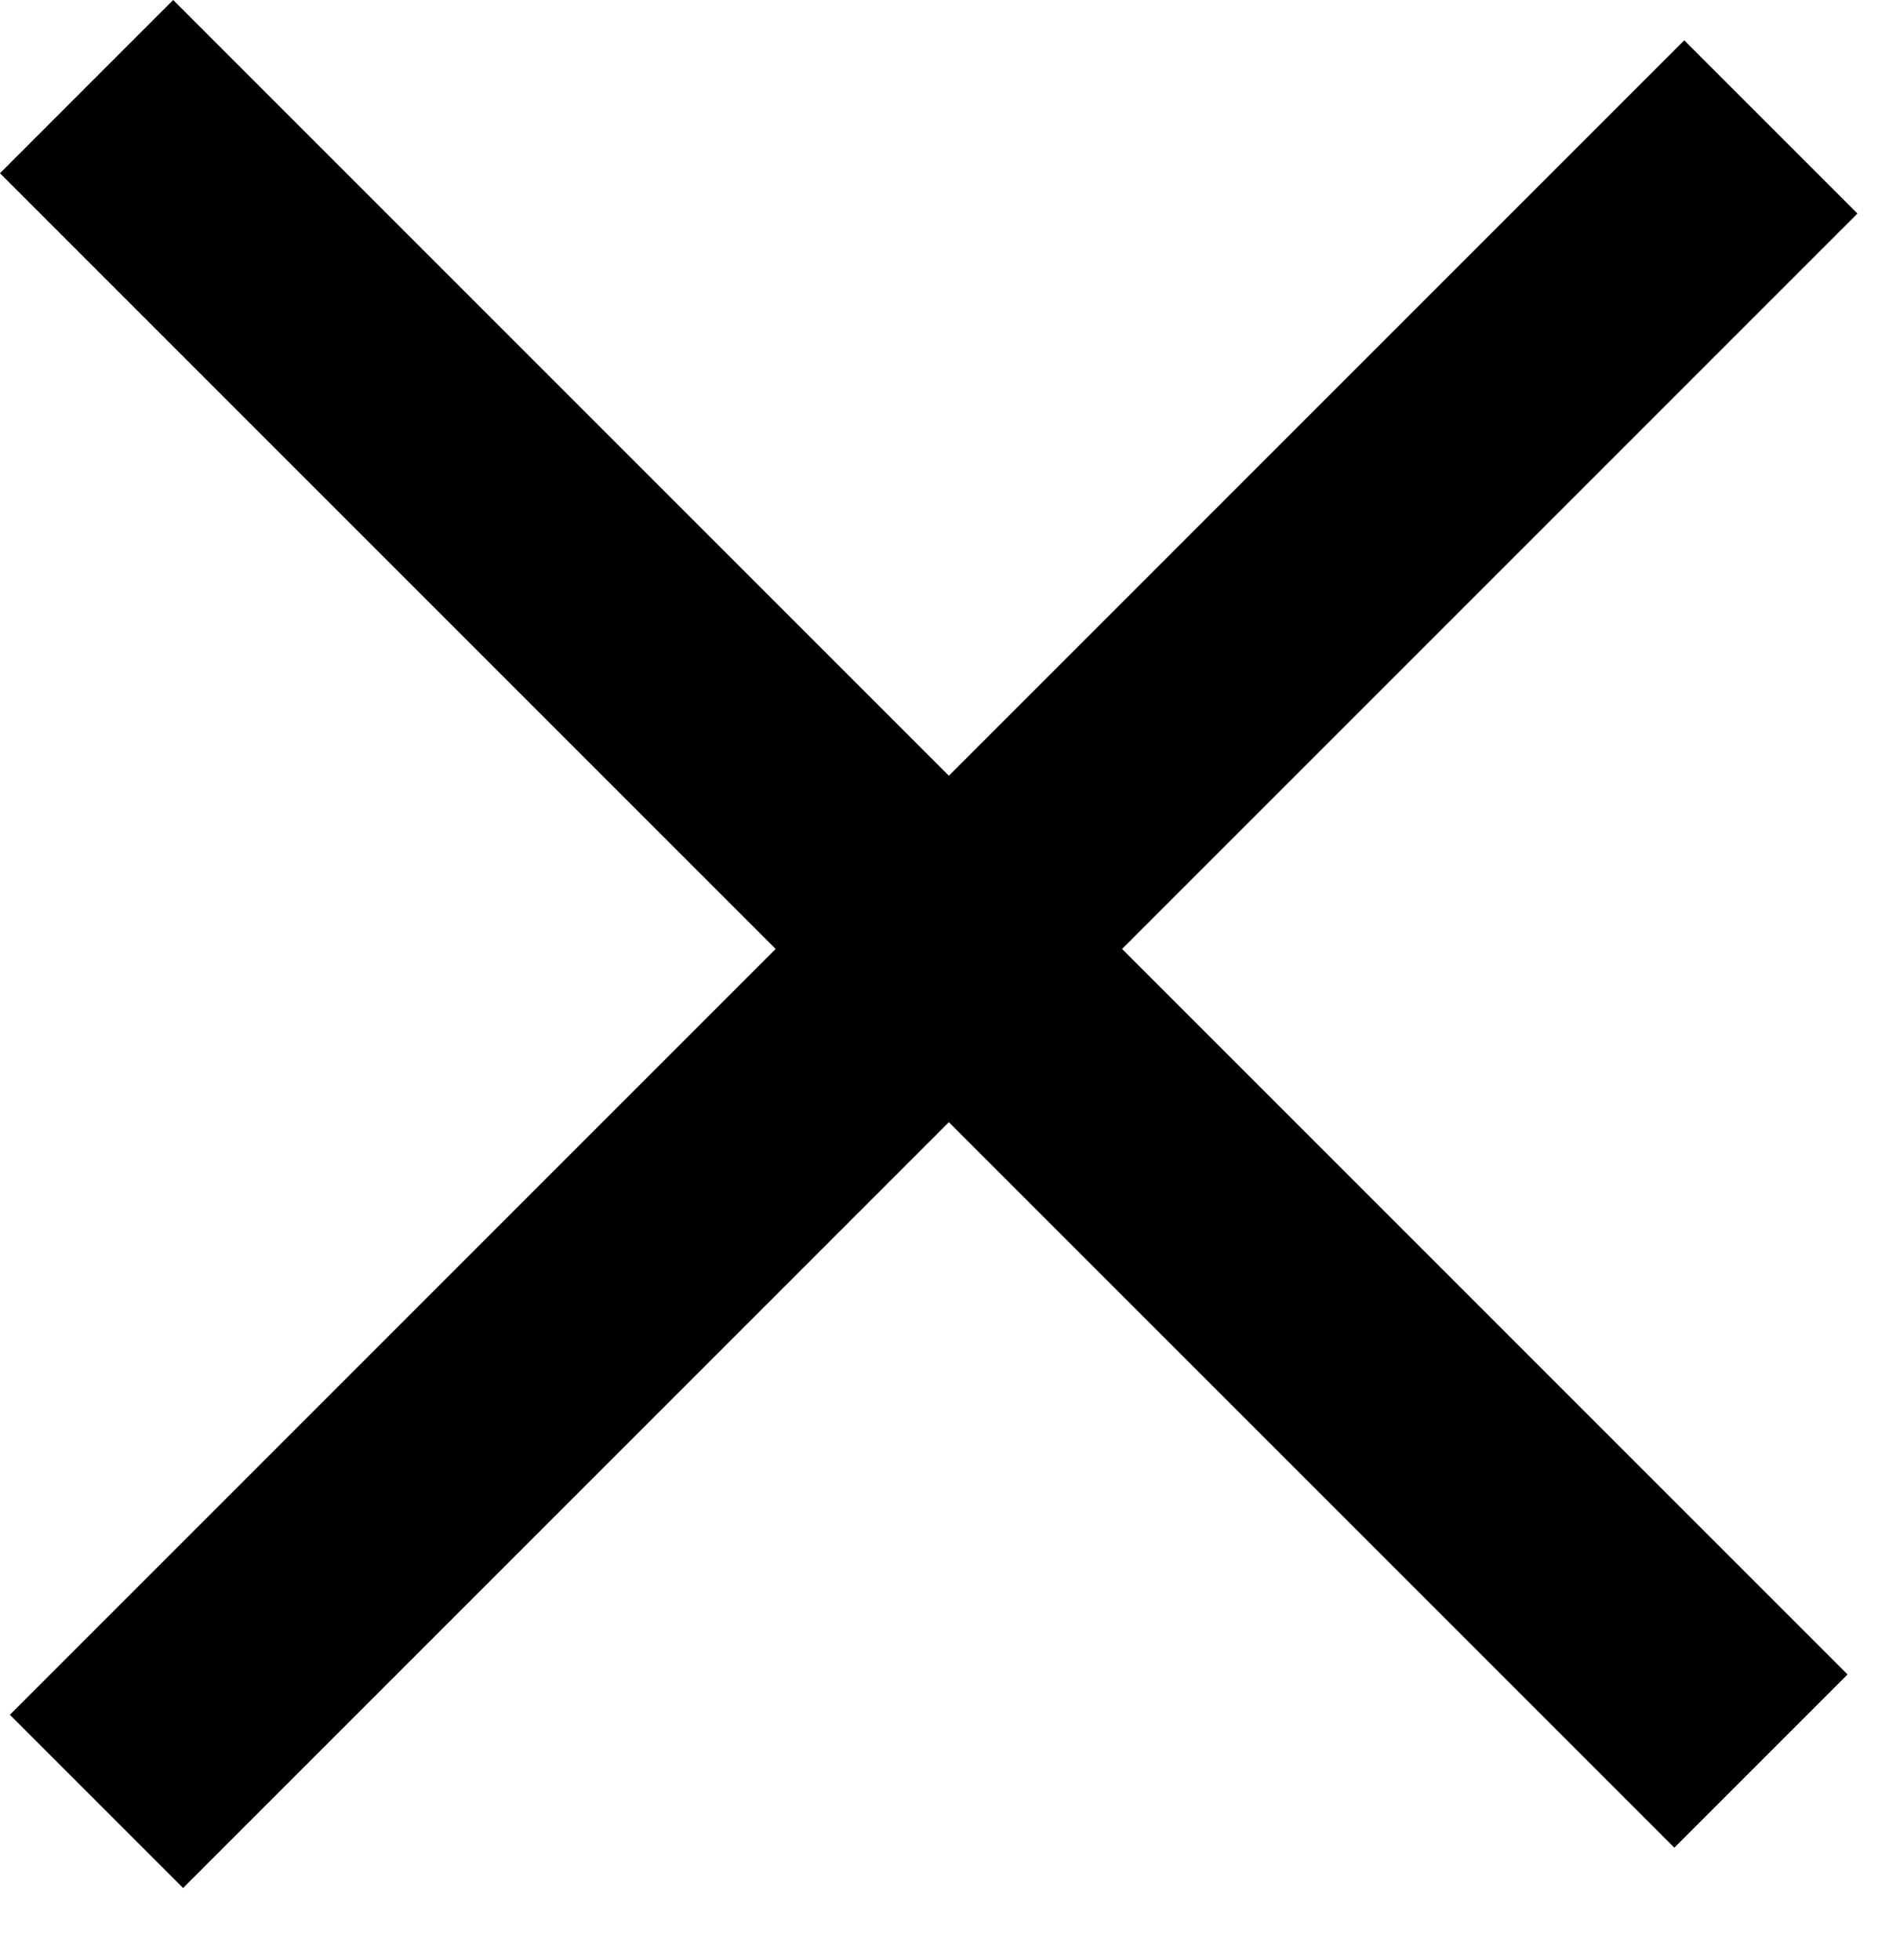 <svg width="23" height="24" viewBox="0 0 23 24" fill="none" xmlns="http://www.w3.org/2000/svg">
<rect x="0.121" y="21" width="29" height="3" transform="rotate(-45 0.121 21)" fill="black"/>
<rect x="2.121" width="29" height="3" transform="rotate(45 2.121 0)" fill="black"/>
</svg>
